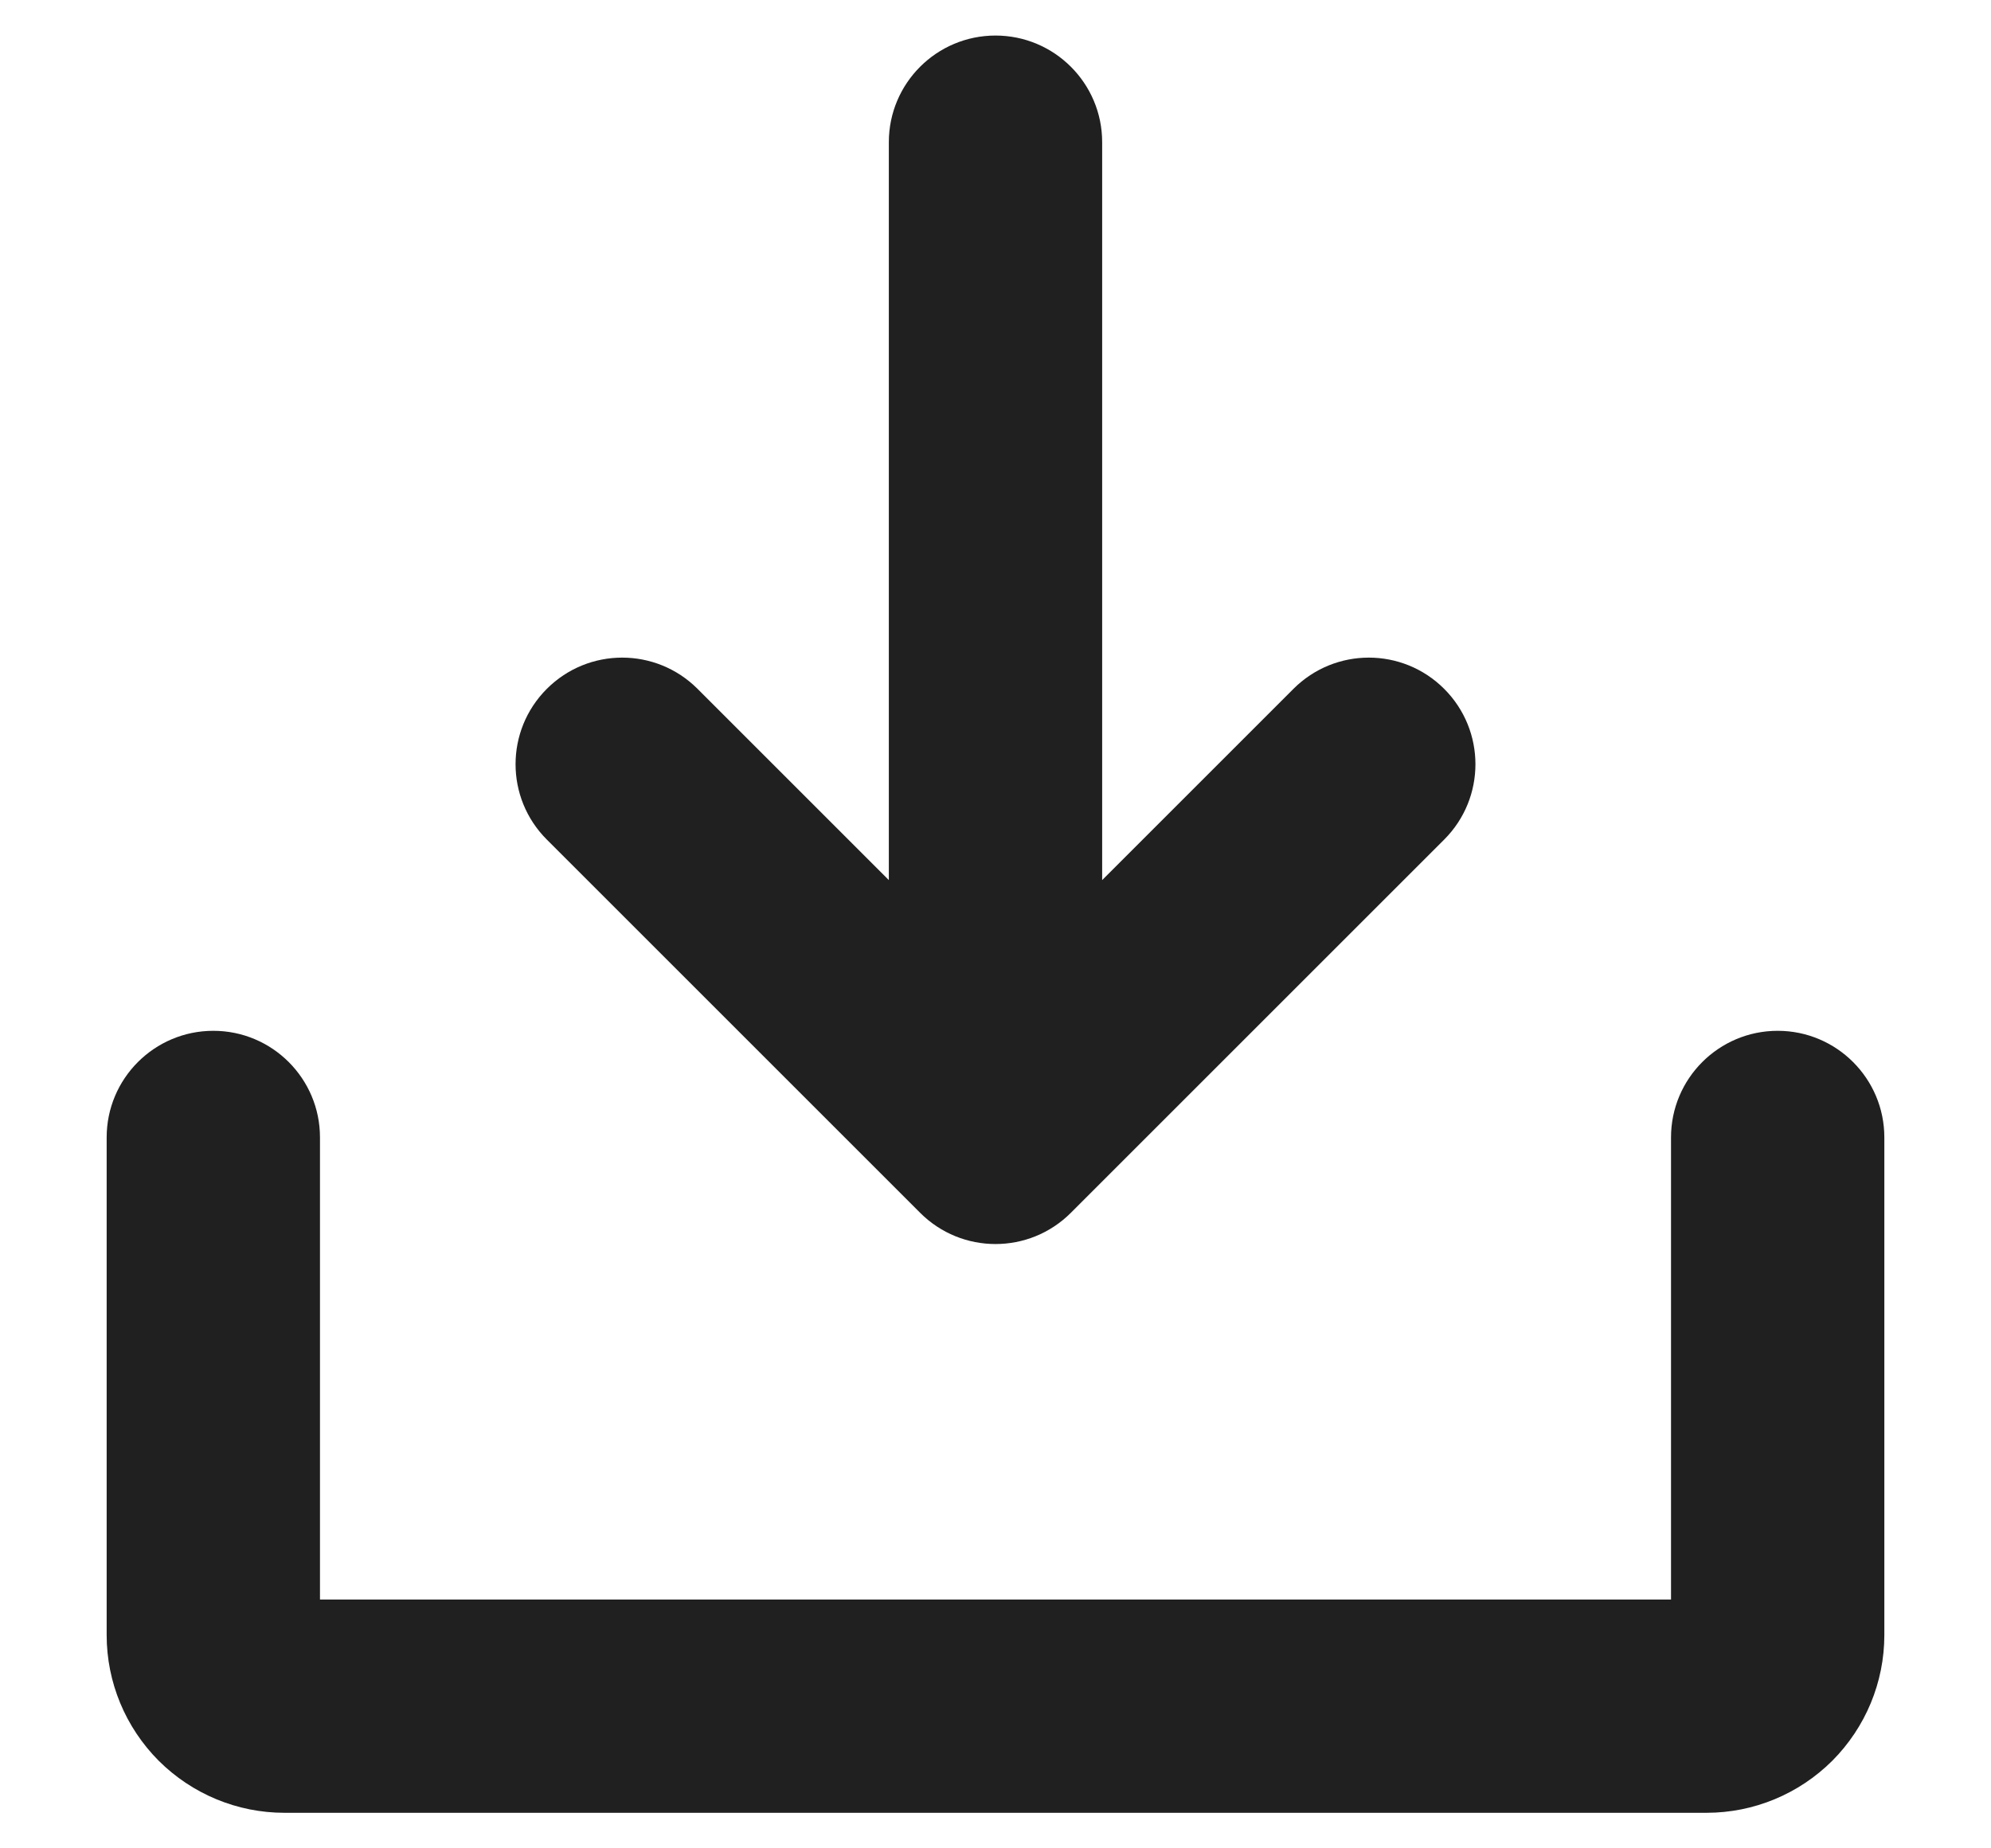 <svg width="14" height="13" viewBox="0 0 14 13" fill="none" xmlns="http://www.w3.org/2000/svg">
<path d="M4.905 4.845C4.612 4.552 4.138 4.552 3.845 4.845C3.552 5.138 3.552 5.612 3.845 5.905L4.905 4.845ZM7 8L6.47 8.53C6.763 8.823 7.237 8.823 7.53 8.53L7 8ZM10.155 5.905C10.448 5.612 10.448 5.138 10.155 4.845C9.862 4.552 9.388 4.552 9.095 4.845L10.155 5.905ZM7.75 1C7.75 0.586 7.414 0.25 7 0.25C6.586 0.25 6.25 0.586 6.25 1H7.75ZM13.25 8C13.25 7.586 12.914 7.25 12.5 7.25C12.086 7.25 11.75 7.586 11.75 8H13.25ZM2.25 8C2.25 7.586 1.914 7.25 1.5 7.25C1.086 7.25 0.75 7.586 0.75 8H2.25ZM3.845 5.905L6.47 8.53L7.53 7.47L4.905 4.845L3.845 5.905ZM7.53 8.53L10.155 5.905L9.095 4.845L6.47 7.47L7.53 8.53ZM6.25 1V8H7.75V1H6.25ZM11.75 8V11.5H13.25V8H11.75ZM11.75 11.5C11.75 11.434 11.776 11.37 11.823 11.323L12.884 12.384C13.118 12.149 13.25 11.832 13.25 11.5H11.75ZM11.823 11.323C11.87 11.276 11.934 11.25 12 11.25V12.75C12.332 12.75 12.649 12.618 12.884 12.384L11.823 11.323ZM12 11.25H2V12.75H12V11.25ZM2 11.25C2.066 11.25 2.13 11.276 2.177 11.323L1.116 12.384C1.351 12.618 1.668 12.75 2 12.75V11.25ZM2.177 11.323C2.224 11.37 2.25 11.434 2.25 11.5H0.75C0.75 11.832 0.882 12.149 1.116 12.384L2.177 11.323ZM2.25 11.5V8H0.75V11.5H2.25Z" fill="#202020"/>
</svg>
